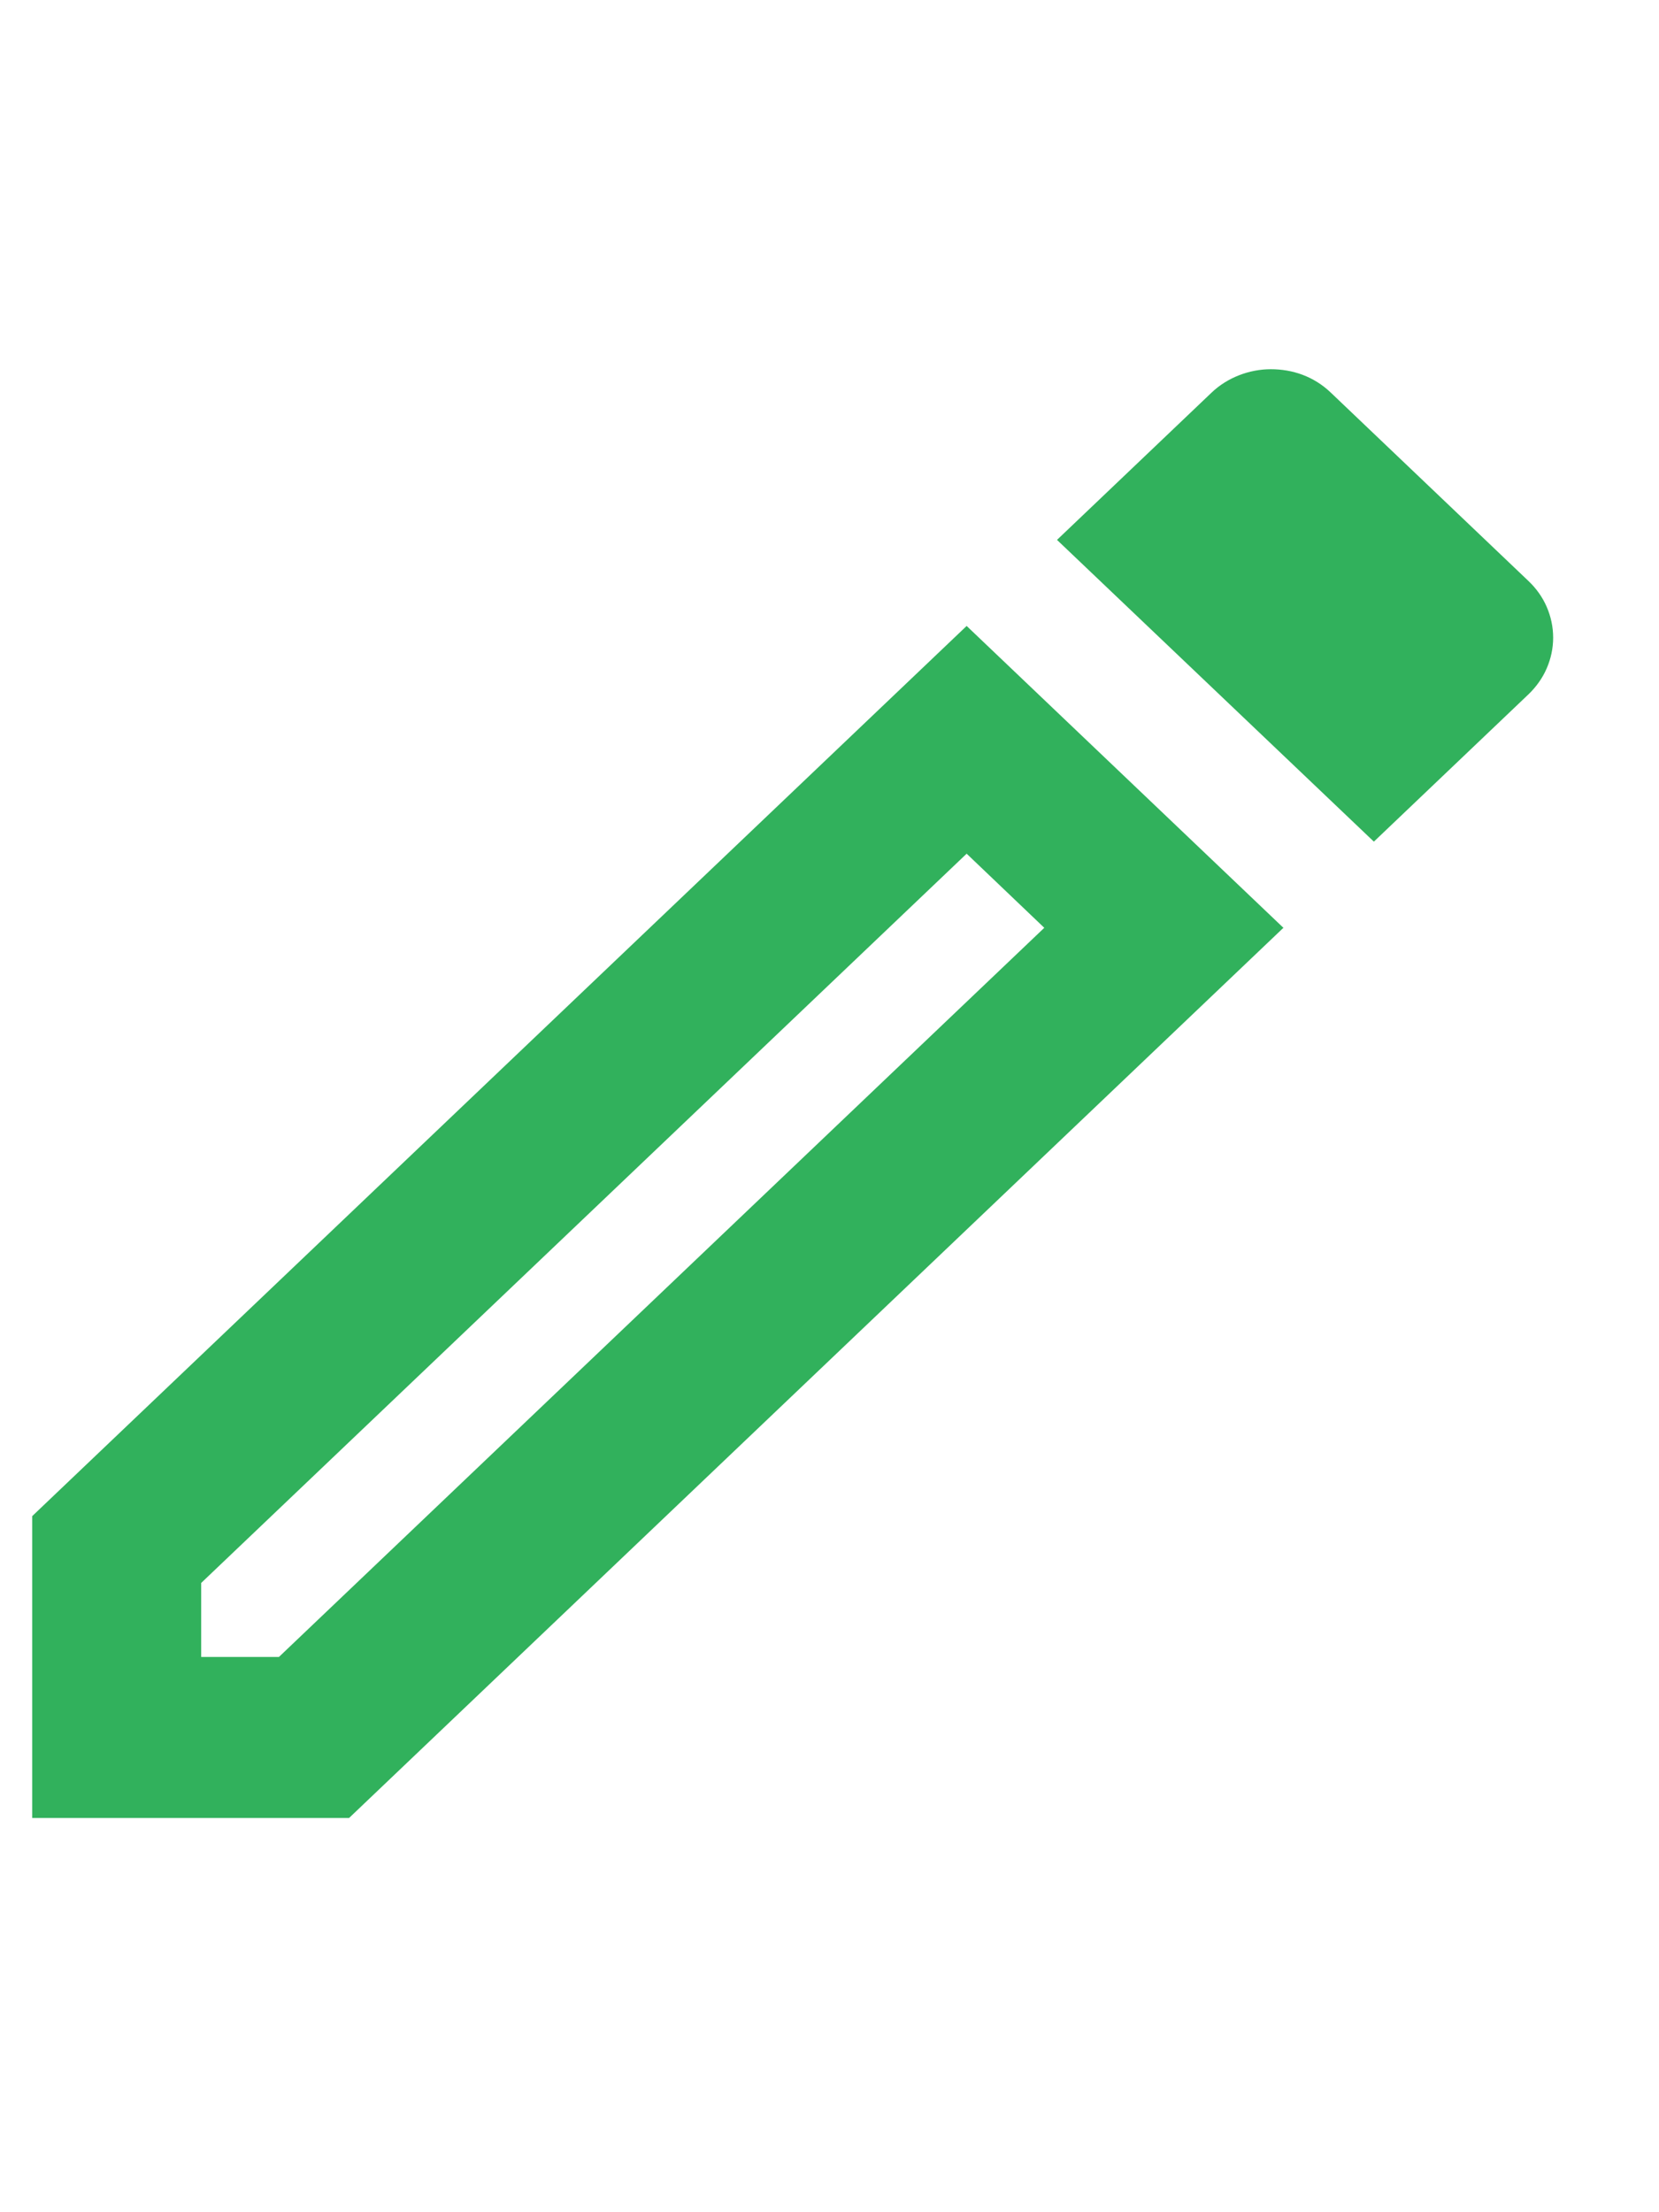 <svg width="15" height="20" viewBox="0 0 15 14" fill="none" xmlns="http://www.w3.org/2000/svg">
<path d="M8.74 4.718L9.442 5.388L2.522 11.98H1.819V11.311L8.74 4.718ZM11.49 0.338C11.299 0.338 11.1 0.411 10.955 0.549L9.557 1.881L12.422 4.609L13.819 3.278C13.89 3.21 13.947 3.13 13.985 3.042C14.023 2.954 14.043 2.86 14.043 2.765C14.043 2.669 14.023 2.575 13.985 2.487C13.947 2.399 13.89 2.319 13.819 2.252L12.032 0.549C11.879 0.403 11.688 0.338 11.49 0.338ZM8.74 2.659L0.291 10.707V13.436H3.156L11.604 5.388L8.74 2.659Z" fill="#31B15C"/>
</svg>
